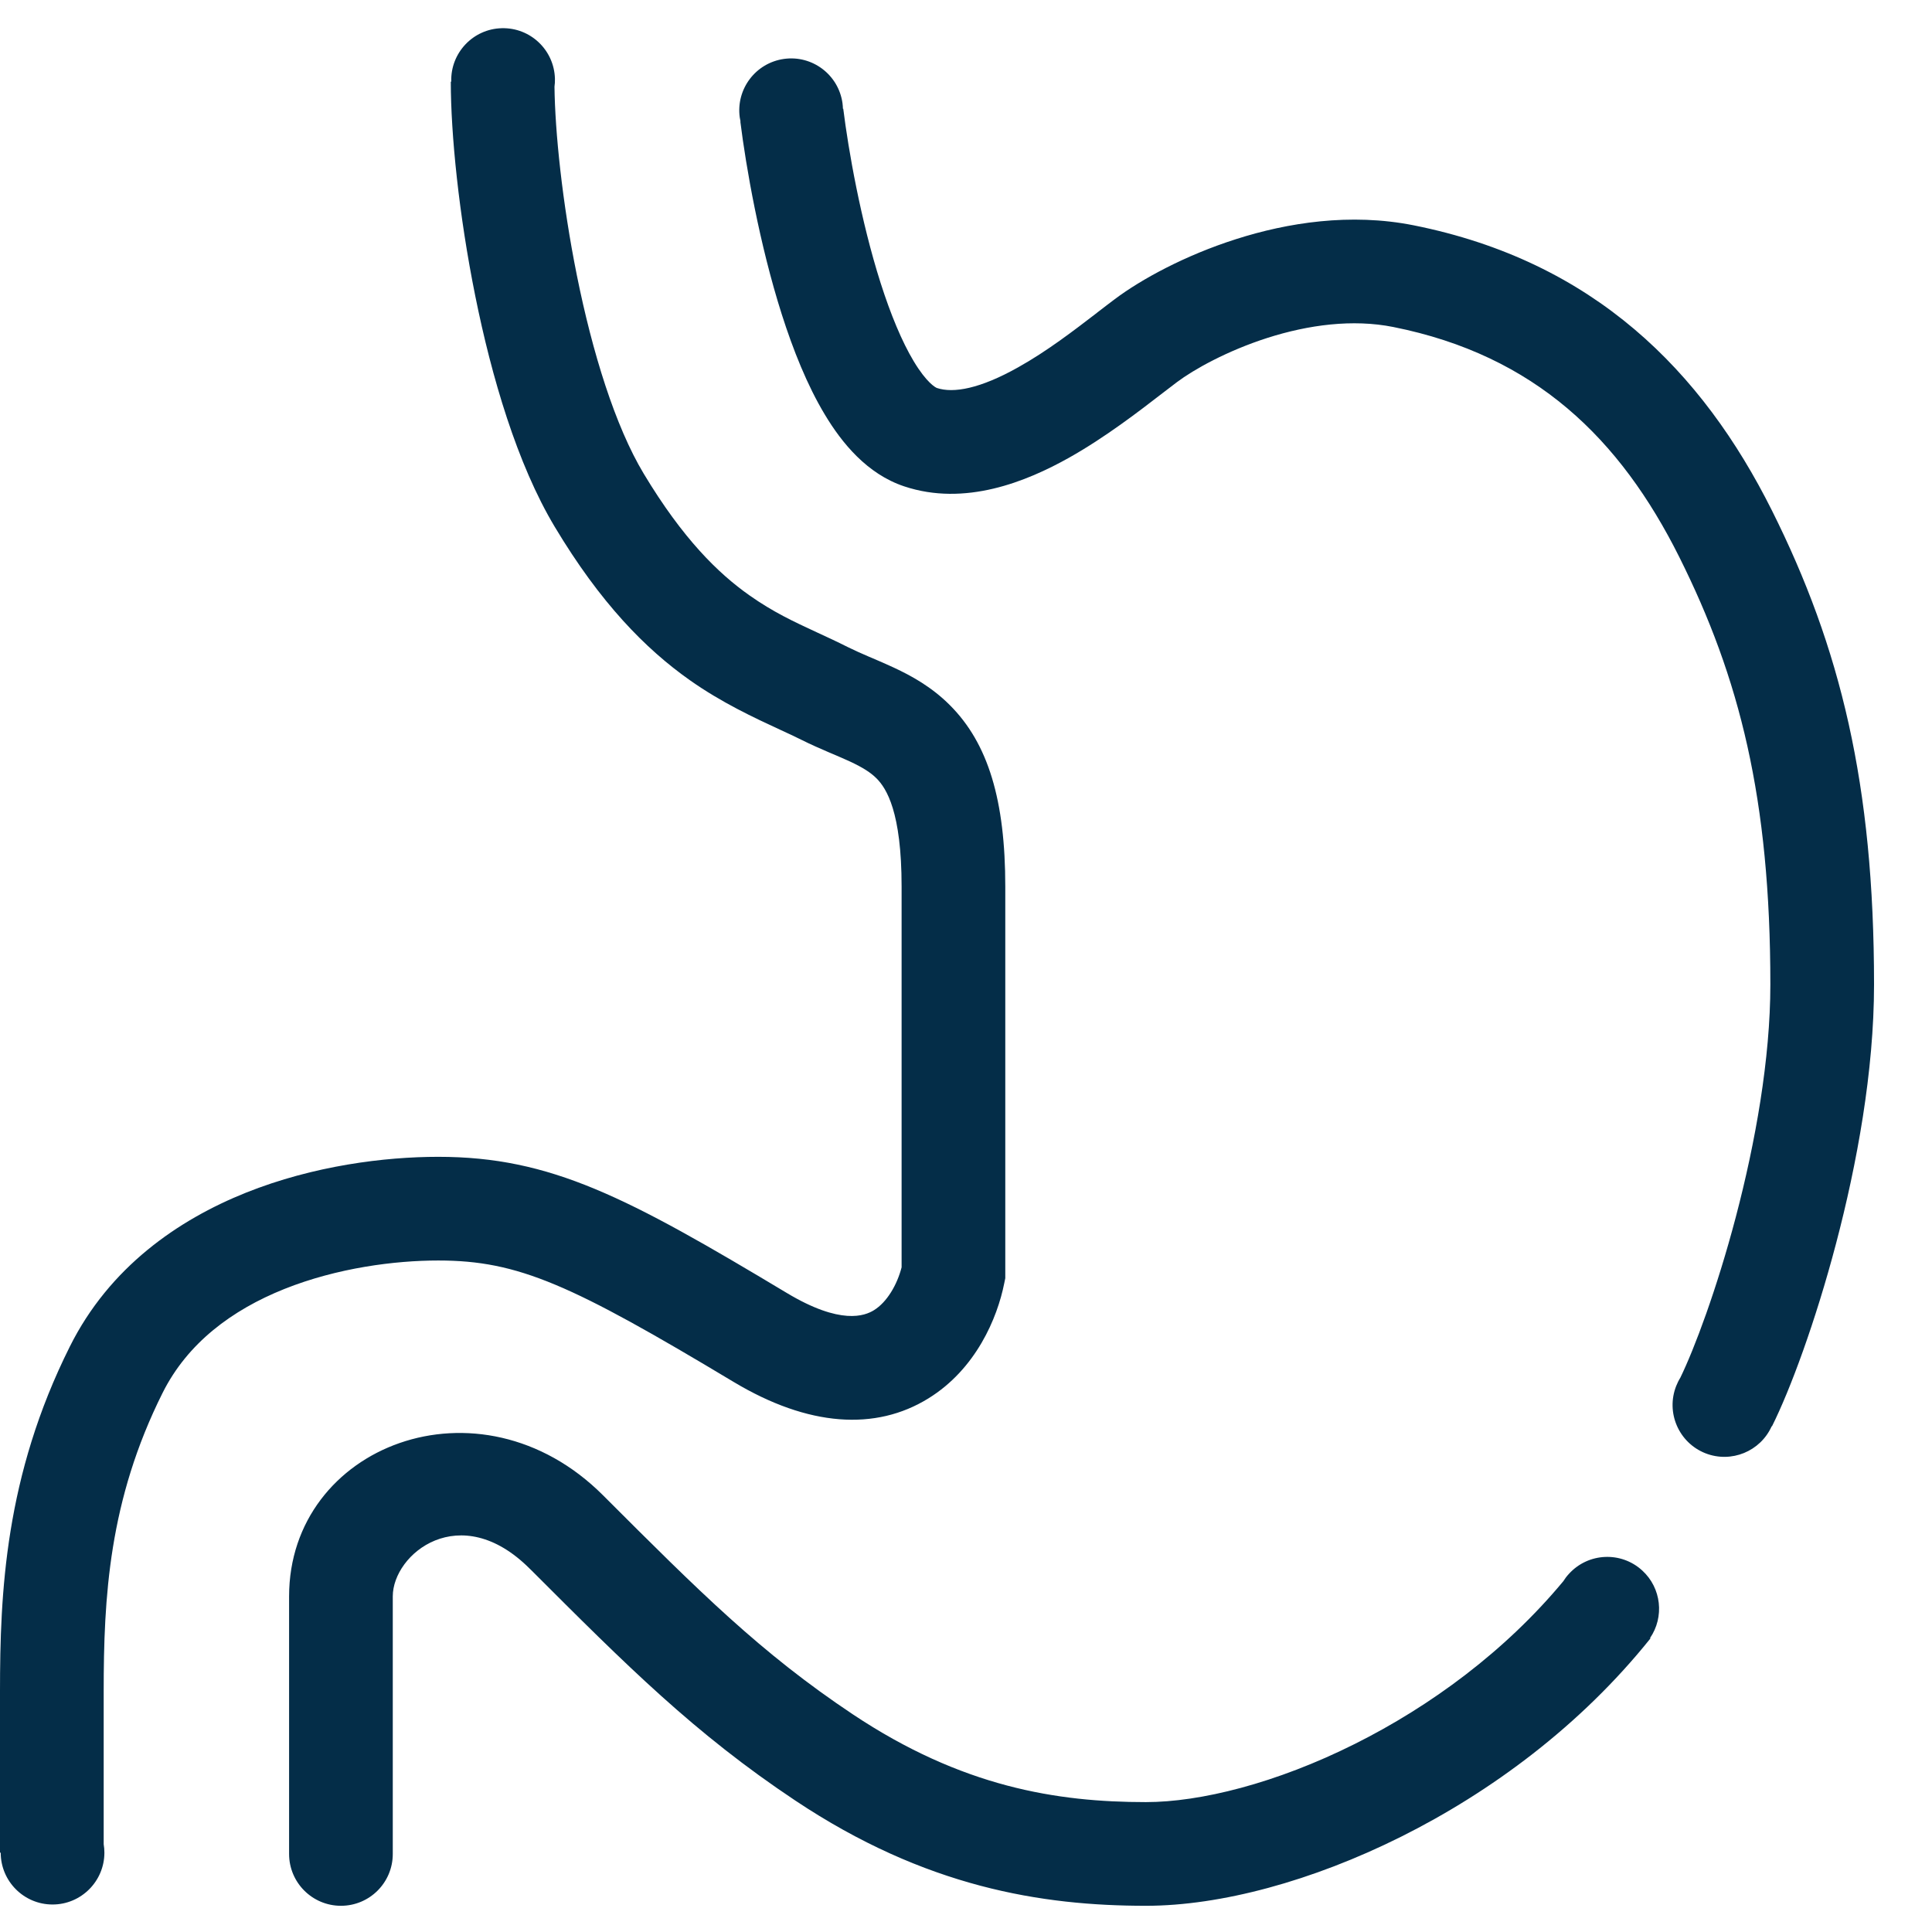 <svg width="30" height="30" viewBox="0 0 30 30" fill="none" xmlns="http://www.w3.org/2000/svg">
<path fill-rule="evenodd" clip-rule="evenodd" d="M8.61 1.346C8.616 1.306 8.618 1.264 8.617 1.222C8.605 0.777 8.236 0.426 7.791 0.438C7.347 0.449 6.996 0.819 7.007 1.263L7.007 1.268H7C7 2.082 7.125 3.333 7.38 4.596C7.632 5.847 8.029 7.205 8.615 8.182C9.322 9.362 10.021 10.074 10.709 10.56C11.206 10.911 11.715 11.147 12.111 11.33C12.235 11.387 12.347 11.439 12.445 11.488C12.592 11.562 12.736 11.624 12.861 11.678L12.927 11.706L12.927 11.706C13.028 11.749 13.114 11.786 13.199 11.825C13.398 11.918 13.52 11.996 13.611 12.087C13.764 12.241 14 12.605 14 13.768V13.783V13.797V13.812V13.826V13.841V13.856V13.87V13.885V13.899V13.914V13.929V13.943V13.958V13.973V13.987V14.002V14.016V14.031V14.046V14.06V14.075V14.089V14.104V14.118V14.133V14.147V14.162V14.176V14.191V14.205V14.22V14.234V14.249V14.263V14.278V14.292V14.307V14.321V14.336V14.35V14.365V14.379V14.394V14.408V14.422V14.437V14.451V14.466V14.48V14.495V14.509V14.523V14.538V14.552V14.566V14.581V14.595V14.61V14.624V14.638V14.653V14.667V14.681V14.696V14.71V14.724V14.739V14.753V14.767V14.781V14.796V14.81V14.824V14.838V14.853V14.867V14.881V14.895V14.909V14.924V14.938V14.952V14.966V14.98V14.995V15.009V15.023V15.037V15.051V15.065V15.079V15.094V15.108V15.122V15.136V15.15V15.164V15.178V15.192V15.206V15.22V15.234V15.248V15.262V15.276V15.29V15.304V15.318V15.332V15.346V15.36V15.374V15.388V15.402V15.416V15.43V15.444V15.458V15.472V15.485V15.499V15.513V15.527V15.541V15.555V15.568V15.582V15.596V15.61V15.624V15.637V15.651V15.665V15.679V15.692V15.706V15.72V15.733V15.747V15.761V15.774V15.788V15.802V15.815V15.829V15.843V15.856V15.87V15.883V15.897V15.911V15.924V15.938V15.951V15.965V15.978V15.992V16.005V16.019V16.032V16.046V16.059V16.073V16.086V16.099V16.113V16.126V16.14V16.153V16.166V16.18V16.193V16.206V16.22V16.233V16.246V16.26V16.273V16.286V16.299V16.313V16.326V16.339V16.352V16.365V16.378V16.392V16.405V16.418V16.431V16.444V16.457V16.47V16.483V16.497V16.51V16.523V16.536V16.549V16.562V16.575V16.588V16.601V16.613V16.627V16.639V16.652V16.665V16.678V16.691V16.704V16.717V16.73V16.742V16.755V16.768V16.781V16.793V16.806V16.819V16.832V16.844V16.857V16.87V16.882V16.895V16.908V16.92V16.933V16.945V16.958V16.971V16.983V16.996V17.008V17.021V17.033V17.046V17.058V17.071V17.083V17.096V17.108V17.12V17.133V17.145V17.157V17.17V17.182V17.194V17.207V17.219V17.231V17.243V17.256V17.268V17.28V17.292V17.304V17.317V17.329V17.341V17.353V17.365V17.377V17.389V17.401V17.413V17.425V17.437V17.449V17.461V17.473V17.485V17.497V17.509V17.521V17.533V17.544V17.556V17.568V17.58V17.592V17.604V17.615V17.627V17.639V17.65V17.662V17.674V17.686V17.697V17.709V17.72V17.732V17.744V17.755V17.767V17.778V17.79V17.801V17.812V17.824V17.835V17.847V17.858V17.87V17.881V17.892V17.904V17.915V17.926V17.938V17.949V17.96V17.971V17.982V17.994V18.005V18.016V18.027V18.038V18.049V18.06V18.071V18.082V18.093V18.104V18.115V18.126V18.137V18.148V18.159V18.17V18.181V18.192V18.203V18.213V18.224V18.235V18.246V18.256V18.267V18.278V18.289V18.299V18.31V18.32V18.331V18.342V18.352V18.363V18.373V18.384V18.394V18.405V18.415V18.426V18.436V18.447V18.457V18.467V18.477V18.488V18.498V18.508V18.519V18.529V18.539V18.549V18.559V18.57V18.58V18.59V18.6V18.61V18.62V18.63V18.64V18.65V18.66V18.67V18.68V18.69V18.7V18.709V18.719V18.729V18.739V18.749V18.758V18.768V18.778V18.788V18.797V18.807V18.817V18.826V18.836V18.845V18.855V18.864V18.874V18.883V18.893V18.902V18.912V18.921V18.93V18.94V18.949V18.958V18.968V18.977V18.986V18.995V19.004V19.014V19.023V19.032V19.041V19.05V19.059V19.068V19.077V19.086V19.095V19.104V19.113V19.122V19.131V19.139V19.148V19.157V19.166V19.174V19.183V19.192V19.201V19.209V19.218V19.227V19.235V19.244V19.252V19.261V19.269V19.278V19.286V19.294V19.303V19.311V19.32V19.328V19.336V19.345V19.353V19.361V19.369V19.377V19.386V19.394V19.402V19.41V19.418V19.426V19.434V19.442V19.45V19.458V19.466V19.474V19.481V19.489V19.497V19.505V19.513V19.52V19.528V19.536V19.543V19.551V19.559V19.566V19.574V19.581V19.589V19.596V19.604V19.611V19.619V19.626V19.633V19.64V19.648V19.655V19.662V19.67V19.677V19.679C13.93 19.951 13.772 20.221 13.57 20.345C13.429 20.432 13.056 20.58 12.219 20.078C9.739 18.59 8.558 17.963 6.805 17.963C5.978 17.963 4.872 18.099 3.819 18.52C2.761 18.944 1.699 19.679 1.085 20.908C0.077 22.923 0 24.733 0 26.268V26.275V26.282V26.289V26.296V26.303V26.31V26.317V26.324V26.331V26.338V26.345V26.352V26.359V26.366V26.373V26.38V26.387V26.393V26.401V26.407V26.414V26.421V26.428V26.435V26.442V26.449V26.456V26.463V26.47V26.476V26.483V26.49V26.497V26.504V26.511V26.517V26.524V26.531V26.538V26.545V26.552V26.558V26.565V26.572V26.579V26.585V26.592V26.599V26.606V26.612V26.619V26.626V26.633V26.639V26.646V26.653V26.659V26.666V26.673V26.68V26.686V26.693V26.7V26.706V26.713V26.719V26.726V26.733V26.739V26.746V26.753V26.759V26.766V26.772V26.779V26.785V26.792V26.799V26.805V26.812V26.818V26.825V26.831V26.838V26.844V26.851V26.857V26.864V26.87V26.877V26.883V26.89V26.896V26.903V26.909V26.916V26.922V26.928V26.935V26.941V26.948V26.954V26.96V26.967V26.973V26.98V26.986V26.992V26.999V27.005V27.011V27.018V27.024V27.03V27.037V27.043V27.049V27.055V27.062V27.068V27.074V27.081V27.087V27.093V27.099V27.105V27.112V27.118V27.124V27.13V27.136V27.143V27.149V27.155V27.161V27.167V27.173V27.18V27.186V27.192V27.198V27.204V27.21V27.216V27.222V27.228V27.234V27.24V27.246V27.252V27.258V27.265V27.27V27.276V27.282V27.288V27.294V27.3V27.306V27.312V27.318V27.324V27.33V27.336V27.342V27.348V27.354V27.36V27.366V27.371V27.377V27.383V27.389V27.395V27.401V27.406V27.412V27.418V27.424V27.43V27.435V27.441V27.447V27.453V27.458V27.464V27.47V27.476V27.481V27.487V27.493V27.498V27.504V27.51V27.515V27.521V27.527V27.532V27.538V27.544V27.549V27.555V27.56V27.566V27.571V27.577V27.582V27.588V27.594V27.599V27.605V27.61V27.616V27.621V27.627V27.632V27.637V27.643V27.648V27.654V27.659V27.665V27.67V27.675V27.681V27.686V27.692V27.697V27.702V27.707V27.713V27.718V27.724V27.729V27.734V27.739V27.745V27.75V27.755V27.76V27.766V27.771V27.776V27.781V27.786V27.792V27.797V27.802V27.807V27.812V27.817V27.823V27.828V27.833V27.838V27.843V27.848V27.853V27.858V27.863V27.868V27.873V27.878V27.883V27.888V27.893V27.898V27.903V27.908V27.913V27.918V27.923V27.928V27.933V27.938V27.942V27.947V27.952V27.957V27.962V27.967V27.971V27.976V27.981V27.986V27.991V27.995V28V28.005V28.01V28.014V28.019V28.024V28.029V28.033V28.038V28.043V28.047V28.052V28.056V28.061V28.066V28.07V28.075V28.079V28.084V28.089V28.093V28.098V28.102V28.107V28.111V28.116V28.12V28.125V28.129V28.134V28.138V28.142V28.147V28.151V28.156V28.16V28.164V28.169V28.173V28.177V28.182V28.186V28.19V28.195V28.199V28.203V28.207V28.212V28.216V28.22V28.224V28.229V28.233V28.237V28.241V28.245V28.249V28.253V28.258V28.262V28.266V28.27V28.274V28.278V28.282V28.286V28.29V28.294V28.298V28.302V28.306V28.31V28.314V28.318V28.322V28.326V28.33V28.334V28.337V28.341V28.345V28.349V28.353V28.357V28.361V28.364V28.368V28.372V28.376V28.379V28.383V28.387V28.391V28.394V28.398V28.402V28.405V28.409V28.413V28.416V28.42V28.424V28.427V28.431V28.434V28.438V28.441V28.445V28.448V28.452V28.455V28.459V28.462V28.466V28.469V28.473V28.476V28.48V28.483V28.486V28.49V28.493V28.496V28.5V28.503V28.506V28.51V28.513V28.516V28.52V28.523V28.526V28.529V28.532V28.536V28.539V28.542V28.545V28.548V28.551V28.554V28.558V28.561V28.564V28.567V28.57V28.573V28.576V28.579V28.582V28.585V28.588V28.591V28.594V28.597V28.6V28.602V28.605V28.608V28.611V28.614V28.617V28.62V28.622V28.625V28.628V28.631V28.634V28.636V28.639V28.642V28.644V28.647V28.65V28.652V28.655V28.658V28.66V28.663V28.666V28.668V28.671V28.673V28.676V28.678V28.681V28.683V28.686V28.688V28.691V28.693V28.696V28.698V28.7V28.703V28.705V28.708V28.71V28.712V28.715V28.717V28.719V28.721V28.724V28.726V28.728V28.73V28.733V28.735V28.737V28.739V28.741V28.743V28.745V28.748V28.75V28.752V28.754V28.756V28.758V28.76V28.762V28.764V28.766V28.768H0.011C0.011 29.212 0.371 29.573 0.816 29.573C1.26 29.573 1.621 29.212 1.621 28.768C1.621 28.723 1.617 28.68 1.61 28.637V28.636V28.634V28.631V28.628V28.625V28.622V28.62V28.617V28.614V28.611V28.608V28.605V28.602V28.6V28.597V28.594V28.591V28.588V28.585V28.582V28.579V28.576V28.573V28.57V28.567V28.564V28.561V28.558V28.554V28.551V28.548V28.545V28.542V28.539V28.536V28.532V28.529V28.526V28.523V28.52V28.516V28.513V28.51V28.506V28.503V28.5V28.496V28.493V28.49V28.486V28.483V28.48V28.476V28.473V28.469V28.466V28.462V28.459V28.455V28.452V28.448V28.445V28.441V28.438V28.434V28.431V28.427V28.424V28.42V28.416V28.413V28.409V28.405V28.402V28.398V28.394V28.391V28.387V28.383V28.379V28.376V28.372V28.368V28.364V28.361V28.357V28.353V28.349V28.345V28.341V28.337V28.334V28.33V28.326V28.322V28.318V28.314V28.31V28.306V28.302V28.298V28.294V28.29V28.286V28.282V28.278V28.274V28.27V28.266V28.262V28.258V28.253V28.249V28.245V28.241V28.237V28.233V28.229V28.224V28.22V28.216V28.212V28.207V28.203V28.199V28.195V28.19V28.186V28.182V28.177V28.173V28.169V28.164V28.16V28.156V28.151V28.147V28.142V28.138V28.134V28.129V28.125V28.12V28.116V28.111V28.107V28.102V28.098V28.093V28.089V28.084V28.079V28.075V28.07V28.066V28.061V28.056V28.052V28.047V28.043V28.038V28.033V28.029V28.024V28.019V28.014V28.01V28.005V28V27.995V27.991V27.986V27.981V27.976V27.971V27.967V27.962V27.957V27.952V27.947V27.942V27.938V27.933V27.928V27.923V27.918V27.913V27.908V27.903V27.898V27.893V27.888V27.883V27.878V27.873V27.868V27.863V27.858V27.853V27.848V27.843V27.838V27.833V27.828V27.823V27.817V27.812V27.807V27.802V27.797V27.792V27.786V27.781V27.776V27.771V27.766V27.76V27.755V27.75V27.745V27.739V27.734V27.729V27.724V27.718V27.713V27.707V27.702V27.697V27.692V27.686V27.681V27.675V27.67V27.665V27.659V27.654V27.648V27.643V27.637V27.632V27.627V27.621V27.616V27.61V27.605V27.599V27.594V27.588V27.582V27.577V27.571V27.566V27.56V27.555V27.549V27.544V27.538V27.532V27.527V27.521V27.515V27.51V27.504V27.498V27.493V27.487V27.481V27.476V27.47V27.464V27.458V27.453V27.447V27.441V27.435V27.43V27.424V27.418V27.412V27.406V27.401V27.395V27.389V27.383V27.377V27.371V27.366V27.36V27.354V27.348V27.342V27.336V27.33V27.324V27.318V27.312V27.306V27.3V27.294V27.288V27.282V27.276V27.27V27.265V27.258V27.252V27.246V27.24V27.234V27.228V27.222V27.216V27.21V27.204V27.198V27.192V27.186V27.18V27.173V27.167V27.161V27.155V27.149V27.143V27.136V27.13V27.124V27.118V27.112V27.105V27.099V27.093V27.087V27.081V27.074V27.068V27.062V27.055V27.049V27.043V27.037V27.03V27.024V27.018V27.011V27.005V26.999V26.992V26.986V26.98V26.973V26.967V26.96V26.954V26.948V26.941V26.935V26.928V26.922V26.916V26.909V26.903V26.896V26.89V26.883V26.877V26.87V26.864V26.857V26.851V26.844V26.838V26.831V26.825V26.818V26.812V26.805V26.799V26.792V26.785V26.779V26.772V26.766V26.759V26.753V26.746V26.739V26.733V26.726V26.719V26.713V26.706V26.7V26.693V26.686V26.68V26.673V26.666V26.659V26.653V26.646V26.639V26.633V26.626V26.619V26.612V26.606V26.599V26.592V26.585V26.579V26.572V26.565V26.558V26.552V26.545V26.538V26.531V26.524V26.517V26.511V26.504V26.497V26.49V26.483V26.476V26.47V26.463V26.456V26.449V26.442V26.435V26.428V26.421V26.414V26.407V26.401V26.393V26.387V26.38V26.373V26.366V26.359V26.352V26.345V26.338V26.331V26.324V26.317V26.31V26.303V26.296V26.289V26.282V26.275V26.268C1.61 24.802 1.689 23.3 2.525 21.628C2.911 20.857 3.599 20.342 4.416 20.015C5.238 19.687 6.132 19.573 6.805 19.573C8.052 19.573 8.871 19.946 11.391 21.458C12.554 22.156 13.598 22.22 14.415 21.715C15.155 21.259 15.487 20.465 15.594 19.926L15.61 19.848V19.768V19.761V19.754V19.747V19.74V19.733V19.726V19.719V19.712V19.705V19.698V19.691V19.684V19.677V19.67V19.662V19.655V19.648V19.64V19.633V19.626V19.619V19.611V19.604V19.596V19.589V19.581V19.574V19.566V19.559V19.551V19.543V19.536V19.528V19.52V19.513V19.505V19.497V19.489V19.481V19.474V19.466V19.458V19.45V19.442V19.434V19.426V19.418V19.41V19.402V19.394V19.386V19.377V19.369V19.361V19.353V19.345V19.336V19.328V19.32V19.311V19.303V19.294V19.286V19.278V19.269V19.261V19.252V19.244V19.235V19.227V19.218V19.209V19.201V19.192V19.183V19.174V19.166V19.157V19.148V19.139V19.131V19.122V19.113V19.104V19.095V19.086V19.077V19.068V19.059V19.05V19.041V19.032V19.023V19.014V19.004V18.995V18.986V18.977V18.968V18.958V18.949V18.94V18.93V18.921V18.912V18.902V18.893V18.883V18.874V18.864V18.855V18.845V18.836V18.826V18.817V18.807V18.797V18.788V18.778V18.768V18.758V18.749V18.739V18.729V18.719V18.709V18.7V18.69V18.68V18.67V18.66V18.65V18.64V18.63V18.62V18.61V18.6V18.59V18.58V18.57V18.559V18.549V18.539V18.529V18.519V18.508V18.498V18.488V18.477V18.467V18.457V18.447V18.436V18.426V18.415V18.405V18.394V18.384V18.373V18.363V18.352V18.342V18.331V18.32V18.31V18.299V18.289V18.278V18.267V18.256V18.246V18.235V18.224V18.213V18.203V18.192V18.181V18.17V18.159V18.148V18.137V18.126V18.115V18.104V18.093V18.082V18.071V18.06V18.049V18.038V18.027V18.016V18.005V17.994V17.982V17.971V17.96V17.949V17.938V17.926V17.915V17.904V17.892V17.881V17.87V17.858V17.847V17.835V17.824V17.812V17.801V17.79V17.778V17.767V17.755V17.744V17.732V17.72V17.709V17.697V17.686V17.674V17.662V17.65V17.639V17.627V17.615V17.604V17.592V17.58V17.568V17.556V17.544V17.533V17.521V17.509V17.497V17.485V17.473V17.461V17.449V17.437V17.425V17.413V17.401V17.389V17.377V17.365V17.353V17.341V17.329V17.317V17.304V17.292V17.28V17.268V17.256V17.243V17.231V17.219V17.207V17.194V17.182V17.17V17.157V17.145V17.133V17.12V17.108V17.096V17.083V17.071V17.058V17.046V17.033V17.021V17.008V16.996V16.983V16.971V16.958V16.945V16.933V16.92V16.908V16.895V16.882V16.87V16.857V16.844V16.832V16.819V16.806V16.793V16.781V16.768V16.755V16.742V16.73V16.717V16.704V16.691V16.678V16.665V16.652V16.639V16.627V16.613V16.601V16.588V16.575V16.562V16.549V16.536V16.523V16.51V16.497V16.483V16.47V16.457V16.444V16.431V16.418V16.405V16.392V16.378V16.365V16.352V16.339V16.326V16.313V16.299V16.286V16.273V16.26V16.246V16.233V16.22V16.206V16.193V16.18V16.166V16.153V16.14V16.126V16.113V16.099V16.086V16.073V16.059V16.046V16.032V16.019V16.005V15.992V15.978V15.965V15.951V15.938V15.924V15.911V15.897V15.883V15.87V15.856V15.843V15.829V15.815V15.802V15.788V15.774V15.761V15.747V15.733V15.72V15.706V15.692V15.679V15.665V15.651V15.637V15.624V15.61V15.596V15.582V15.568V15.555V15.541V15.527V15.513V15.499V15.485V15.472V15.458V15.444V15.43V15.416V15.402V15.388V15.374V15.36V15.346V15.332V15.318V15.304V15.29V15.276V15.262V15.248V15.234V15.22V15.206V15.192V15.178V15.164V15.15V15.136V15.122V15.108V15.094V15.079V15.065V15.051V15.037V15.023V15.009V14.995V14.98V14.966V14.952V14.938V14.924V14.909V14.895V14.881V14.867V14.853V14.838V14.824V14.81V14.796V14.781V14.767V14.753V14.739V14.724V14.71V14.696V14.681V14.667V14.653V14.638V14.624V14.61V14.595V14.581V14.566V14.552V14.538V14.523V14.509V14.495V14.48V14.466V14.451V14.437V14.422V14.408V14.394V14.379V14.365V14.35V14.336V14.321V14.307V14.292V14.278V14.263V14.249V14.234V14.22V14.205V14.191V14.176V14.162V14.147V14.133V14.118V14.104V14.089V14.075V14.06V14.046V14.031V14.016V14.002V13.987V13.973V13.958V13.943V13.929V13.914V13.899V13.885V13.87V13.856V13.841V13.826V13.812V13.797V13.783V13.768C15.61 12.43 15.346 11.545 14.749 10.949C14.466 10.665 14.15 10.493 13.88 10.367C13.769 10.315 13.654 10.266 13.552 10.222L13.495 10.198C13.374 10.146 13.268 10.099 13.165 10.048C12.992 9.961 12.834 9.888 12.684 9.819L12.684 9.819C12.322 9.651 12.005 9.504 11.638 9.245C11.155 8.905 10.604 8.368 9.995 7.354C9.552 6.616 9.199 5.474 8.958 4.278C8.729 3.14 8.618 2.039 8.61 1.346ZM13.089 1.689C13.088 1.66 13.086 1.63 13.082 1.601C13.02 1.16 12.613 0.853 12.173 0.915C11.733 0.977 11.426 1.384 11.487 1.824C11.49 1.845 11.494 1.867 11.499 1.888L11.496 1.888C11.583 2.585 11.791 3.787 12.14 4.883C12.314 5.428 12.533 5.982 12.81 6.441C13.071 6.876 13.463 7.36 14.04 7.552C14.984 7.867 15.935 7.48 16.599 7.108C17.162 6.792 17.694 6.381 18.058 6.1L18.058 6.1C18.141 6.037 18.214 5.98 18.278 5.932C18.534 5.74 19.049 5.449 19.683 5.246C20.317 5.044 21.005 4.951 21.637 5.078C23.838 5.518 25.158 6.814 26.075 8.648C27.012 10.524 27.49 12.398 27.49 15.288C27.49 16.443 27.257 17.744 26.954 18.896C26.658 20.021 26.31 20.945 26.092 21.393C26.067 21.433 26.046 21.476 26.028 21.521C25.865 21.934 26.067 22.402 26.481 22.566C26.883 22.724 27.336 22.537 27.511 22.146L27.515 22.148C27.798 21.582 28.19 20.526 28.511 19.306C28.833 18.082 29.1 16.633 29.1 15.288C29.1 12.178 28.577 10.053 27.515 7.928C26.432 5.762 24.752 4.059 21.953 3.499C20.967 3.302 19.989 3.459 19.194 3.713C18.399 3.966 17.722 4.337 17.312 4.644C17.222 4.711 17.13 4.783 17.034 4.856L17.034 4.856L17.034 4.856L17.034 4.857C16.67 5.136 16.26 5.452 15.811 5.703C15.219 6.036 14.805 6.11 14.549 6.025C14.526 6.017 14.389 5.943 14.189 5.611C14.004 5.303 13.83 4.882 13.674 4.394C13.365 3.423 13.173 2.325 13.094 1.688L13.089 1.689ZM6.099 24.788C6.099 24.128 7.144 23.277 8.225 24.358L8.252 24.384C9.732 25.864 10.781 26.914 12.348 27.958C14.371 29.307 16.177 29.593 17.794 29.593C18.953 29.593 20.378 29.209 21.757 28.52C23.145 27.827 24.544 26.796 25.629 25.44L25.622 25.435C25.845 25.109 25.8 24.66 25.5 24.386C25.172 24.086 24.663 24.109 24.363 24.438C24.329 24.474 24.3 24.513 24.275 24.553C23.372 25.641 22.21 26.494 21.037 27.08C19.814 27.692 18.636 27.983 17.794 27.983C16.412 27.983 14.938 27.75 13.241 26.619C11.817 25.669 10.87 24.725 9.364 23.219C7.444 21.3 4.489 22.449 4.489 24.788V24.793V24.798V24.802V24.807V24.812V24.817V24.822V24.827V24.832V24.837V24.842V24.847V24.852V24.857V24.862V24.867V24.873V24.878V24.883V24.888V24.894V24.899V24.904V24.91V24.915V24.921V24.926V24.932V24.937V24.943V24.948V24.954V24.96V24.965V24.971V24.977V24.983V24.988V24.994V25V25.006V25.012V25.018V25.024V25.03V25.036V25.042V25.048V25.054V25.06V25.067V25.073V25.079V25.085V25.091V25.098V25.104V25.11V25.117V25.123V25.13V25.136V25.142V25.149V25.155V25.162V25.169V25.175V25.182V25.188V25.195V25.202V25.208V25.215V25.222V25.229V25.235V25.242V25.249V25.256V25.263V25.27V25.277V25.284V25.291V25.298V25.305V25.312V25.319V25.326V25.333V25.34V25.347V25.354V25.362V25.369V25.376V25.383V25.391V25.398V25.405V25.413V25.42V25.427V25.435V25.442V25.45V25.457V25.465V25.472V25.48V25.487V25.495V25.502V25.51V25.517V25.525V25.533V25.54V25.548V25.556V25.564V25.571V25.579V25.587V25.595V25.602V25.61V25.618V25.626V25.634V25.642V25.65V25.657V25.666V25.673V25.681V25.689V25.697V25.706V25.713V25.722V25.73V25.738V25.746V25.754V25.762V25.77V25.778V25.787V25.795V25.803V25.811V25.819V25.828V25.836V25.844V25.852V25.861V25.869V25.878V25.886V25.894V25.903V25.911V25.919V25.928V25.936V25.945V25.953V25.962V25.97V25.979V25.987V25.995V26.004V26.013V26.021V26.03V26.038V26.047V26.055V26.064V26.073V26.081V26.09V26.099V26.107V26.116V26.125V26.133V26.142V26.151V26.159V26.168V26.177V26.186V26.194V26.203V26.212V26.221V26.229V26.238V26.247V26.256V26.265V26.273V26.282V26.291V26.3V26.309V26.318V26.326V26.335V26.344V26.353V26.362V26.371V26.38V26.389V26.398V26.407V26.416V26.424V26.433V26.442V26.451V26.46V26.469V26.478V26.487V26.496V26.505V26.514V26.523V26.532V26.541V26.55V26.559V26.568V26.577V26.587V26.596V26.605V26.614V26.623V26.632V26.641V26.65V26.659V26.668V26.677V26.686V26.695V26.704V26.713V26.722V26.732V26.741V26.75V26.759V26.768V26.777V26.786V26.795V26.804V26.813V26.823V26.832V26.841V26.85V26.859V26.868V26.877V26.886V26.895V26.904V26.913V26.923V26.932V26.941V26.95V26.959V26.968V26.977V26.986V26.995V27.005V27.014V27.023V27.032V27.041V27.05V27.059V27.068V27.077V27.086V27.095V27.104V27.113V27.123V27.132V27.141V27.15V27.159V27.168V27.177V27.186V27.195V27.204V27.213V27.222V27.231V27.24V27.249V27.258V27.267V27.276V27.285V27.294V27.303V27.312V27.321V27.33V27.339V27.348V27.357V27.366V27.375V27.384V27.393V27.402V27.411V27.419V27.428V27.437V27.446V27.455V27.464V27.473V27.482V27.491V27.499V27.508V27.517V27.526V27.535V27.544V27.552V27.561V27.57V27.579V27.587V27.596V27.605V27.614V27.622V27.631V27.64V27.648V27.657V27.666V27.674V27.683V27.692V27.7V27.709V27.718V27.726V27.735V27.743V27.752V27.761V27.769V27.778V27.786V27.795V27.803V27.812V27.82V27.829V27.837V27.846V27.854V27.862V27.871V27.879V27.888V27.896V27.904V27.913V27.921V27.929V27.938V27.946V27.954V27.962V27.971V27.979V27.987V27.995V28.003V28.012V28.02V28.028V28.036V28.044V28.052V28.06V28.068V28.076V28.084V28.093V28.101V28.108V28.116V28.124V28.132V28.14V28.148V28.156V28.164V28.172V28.18V28.187V28.195V28.203V28.211V28.218V28.226V28.234V28.242V28.249V28.257V28.265V28.272V28.28V28.287V28.295V28.302V28.31V28.317V28.325V28.332V28.34V28.347V28.355V28.362V28.369V28.377V28.384V28.392V28.399V28.406V28.413V28.421V28.428V28.435V28.442V28.449V28.456V28.463V28.471V28.478V28.485V28.492V28.499V28.506V28.512V28.52V28.526V28.533V28.54V28.547V28.554V28.561V28.567V28.574V28.581V28.587V28.594V28.601V28.607V28.614V28.62V28.627V28.634V28.64V28.646V28.653V28.659V28.666V28.672V28.678V28.685V28.691V28.697V28.704V28.71V28.716V28.722V28.728V28.735V28.741V28.747V28.753V28.759V28.765V28.771V28.771L4.489 28.788C4.489 29.233 4.85 29.593 5.294 29.593C5.739 29.593 6.099 29.233 6.099 28.788H6.099V28.782V28.777V28.771V28.765V28.759V28.753V28.747V28.741V28.735V28.728V28.722V28.716V28.71V28.704V28.697V28.691V28.685V28.678V28.672V28.666V28.659V28.653V28.646V28.64V28.634V28.627V28.62V28.614V28.607V28.601V28.594V28.587V28.581V28.574V28.567V28.561V28.554V28.547V28.54V28.533V28.526V28.52V28.512V28.506V28.499V28.492V28.485V28.478V28.471V28.463V28.456V28.449V28.442V28.435V28.428V28.421V28.413V28.406V28.399V28.392V28.384V28.377V28.369V28.362V28.355V28.347V28.34V28.332V28.325V28.317V28.31V28.302V28.295V28.287V28.28V28.272V28.265V28.257V28.249V28.242V28.234V28.226V28.218V28.211V28.203V28.195V28.187V28.18V28.172V28.164V28.156V28.148V28.14V28.132V28.124V28.116V28.108V28.101V28.093V28.084V28.076V28.068V28.06V28.052V28.044V28.036V28.028V28.02V28.012V28.003V27.995V27.987V27.979V27.971V27.962V27.954V27.946V27.938V27.929V27.921V27.913V27.904V27.896V27.888V27.879V27.871V27.862V27.854V27.846V27.837V27.829V27.82V27.812V27.803V27.795V27.786V27.778V27.769V27.761V27.752V27.743V27.735V27.726V27.718V27.709V27.7V27.692V27.683V27.674V27.666V27.657V27.648V27.64V27.631V27.622V27.614V27.605V27.596V27.587V27.579V27.57V27.561V27.552V27.544V27.535V27.526V27.517V27.508V27.499V27.491V27.482V27.473V27.464V27.455V27.446V27.437V27.428V27.419V27.411V27.402V27.393V27.384V27.375V27.366V27.357V27.348V27.339V27.33V27.321V27.312V27.303V27.294V27.285V27.276V27.267V27.258V27.249V27.24V27.231V27.222V27.213V27.204V27.195V27.186V27.177V27.168V27.159V27.15V27.141V27.132V27.123V27.113V27.104V27.095V27.086V27.077V27.068V27.059V27.05V27.041V27.032V27.023V27.014V27.005V26.995V26.986V26.977V26.968V26.959V26.95V26.941V26.932V26.923V26.913V26.904V26.895V26.886V26.877V26.868V26.859V26.85V26.841V26.832V26.823V26.813V26.804V26.795V26.786V26.777V26.768V26.759V26.75V26.741V26.732V26.722V26.713V26.704V26.695V26.686V26.677V26.668V26.659V26.65V26.641V26.632V26.623V26.614V26.605V26.596V26.587V26.577V26.568V26.559V26.55V26.541V26.532V26.523V26.514V26.505V26.496V26.487V26.478V26.469V26.46V26.451V26.442V26.433V26.424V26.416V26.407V26.398V26.389V26.38V26.371V26.362V26.353V26.344V26.335V26.326V26.318V26.309V26.3V26.291V26.282V26.273V26.265V26.256V26.247V26.238V26.229V26.221V26.212V26.203V26.194V26.186V26.177V26.168V26.159V26.151V26.142V26.133V26.125V26.116V26.107V26.099V26.09V26.081V26.073V26.064V26.055V26.047V26.038V26.03V26.021V26.013V26.004V25.995V25.987V25.979V25.97V25.962V25.953V25.945V25.936V25.928V25.919V25.911V25.903V25.894V25.886V25.878V25.869V25.861V25.852V25.844V25.836V25.828V25.819V25.811V25.803V25.795V25.787V25.778V25.77V25.762V25.754V25.746V25.738V25.73V25.722V25.713V25.706V25.697V25.689V25.681V25.673V25.666V25.657V25.65V25.642V25.634V25.626V25.618V25.61V25.602V25.595V25.587V25.579V25.571V25.564V25.556V25.548V25.54V25.533V25.525V25.517V25.51V25.502V25.495V25.487V25.48V25.472V25.465V25.457V25.45V25.442V25.435V25.427V25.42V25.413V25.405V25.398V25.391V25.383V25.376V25.369V25.362V25.354V25.347V25.34V25.333V25.326V25.319V25.312V25.305V25.298V25.291V25.284V25.277V25.27V25.263V25.256V25.249V25.242V25.235V25.229V25.222V25.215V25.208V25.202V25.195V25.188V25.182V25.175V25.169V25.162V25.155V25.149V25.142V25.136V25.13V25.123V25.117V25.11V25.104V25.098V25.091V25.085V25.079V25.073V25.067V25.06V25.054V25.048V25.042V25.036V25.03V25.024V25.018V25.012V25.006V25V24.994V24.988V24.983V24.977V24.971V24.965V24.96V24.954V24.948V24.943V24.937V24.932V24.926V24.921V24.915V24.91V24.904V24.899V24.894V24.888V24.883V24.878V24.873V24.867V24.862V24.857V24.852V24.847V24.842V24.837V24.832V24.827V24.822V24.817V24.812V24.807V24.802V24.798V24.793V24.788Z" fill="#042D48"/>
</svg>
